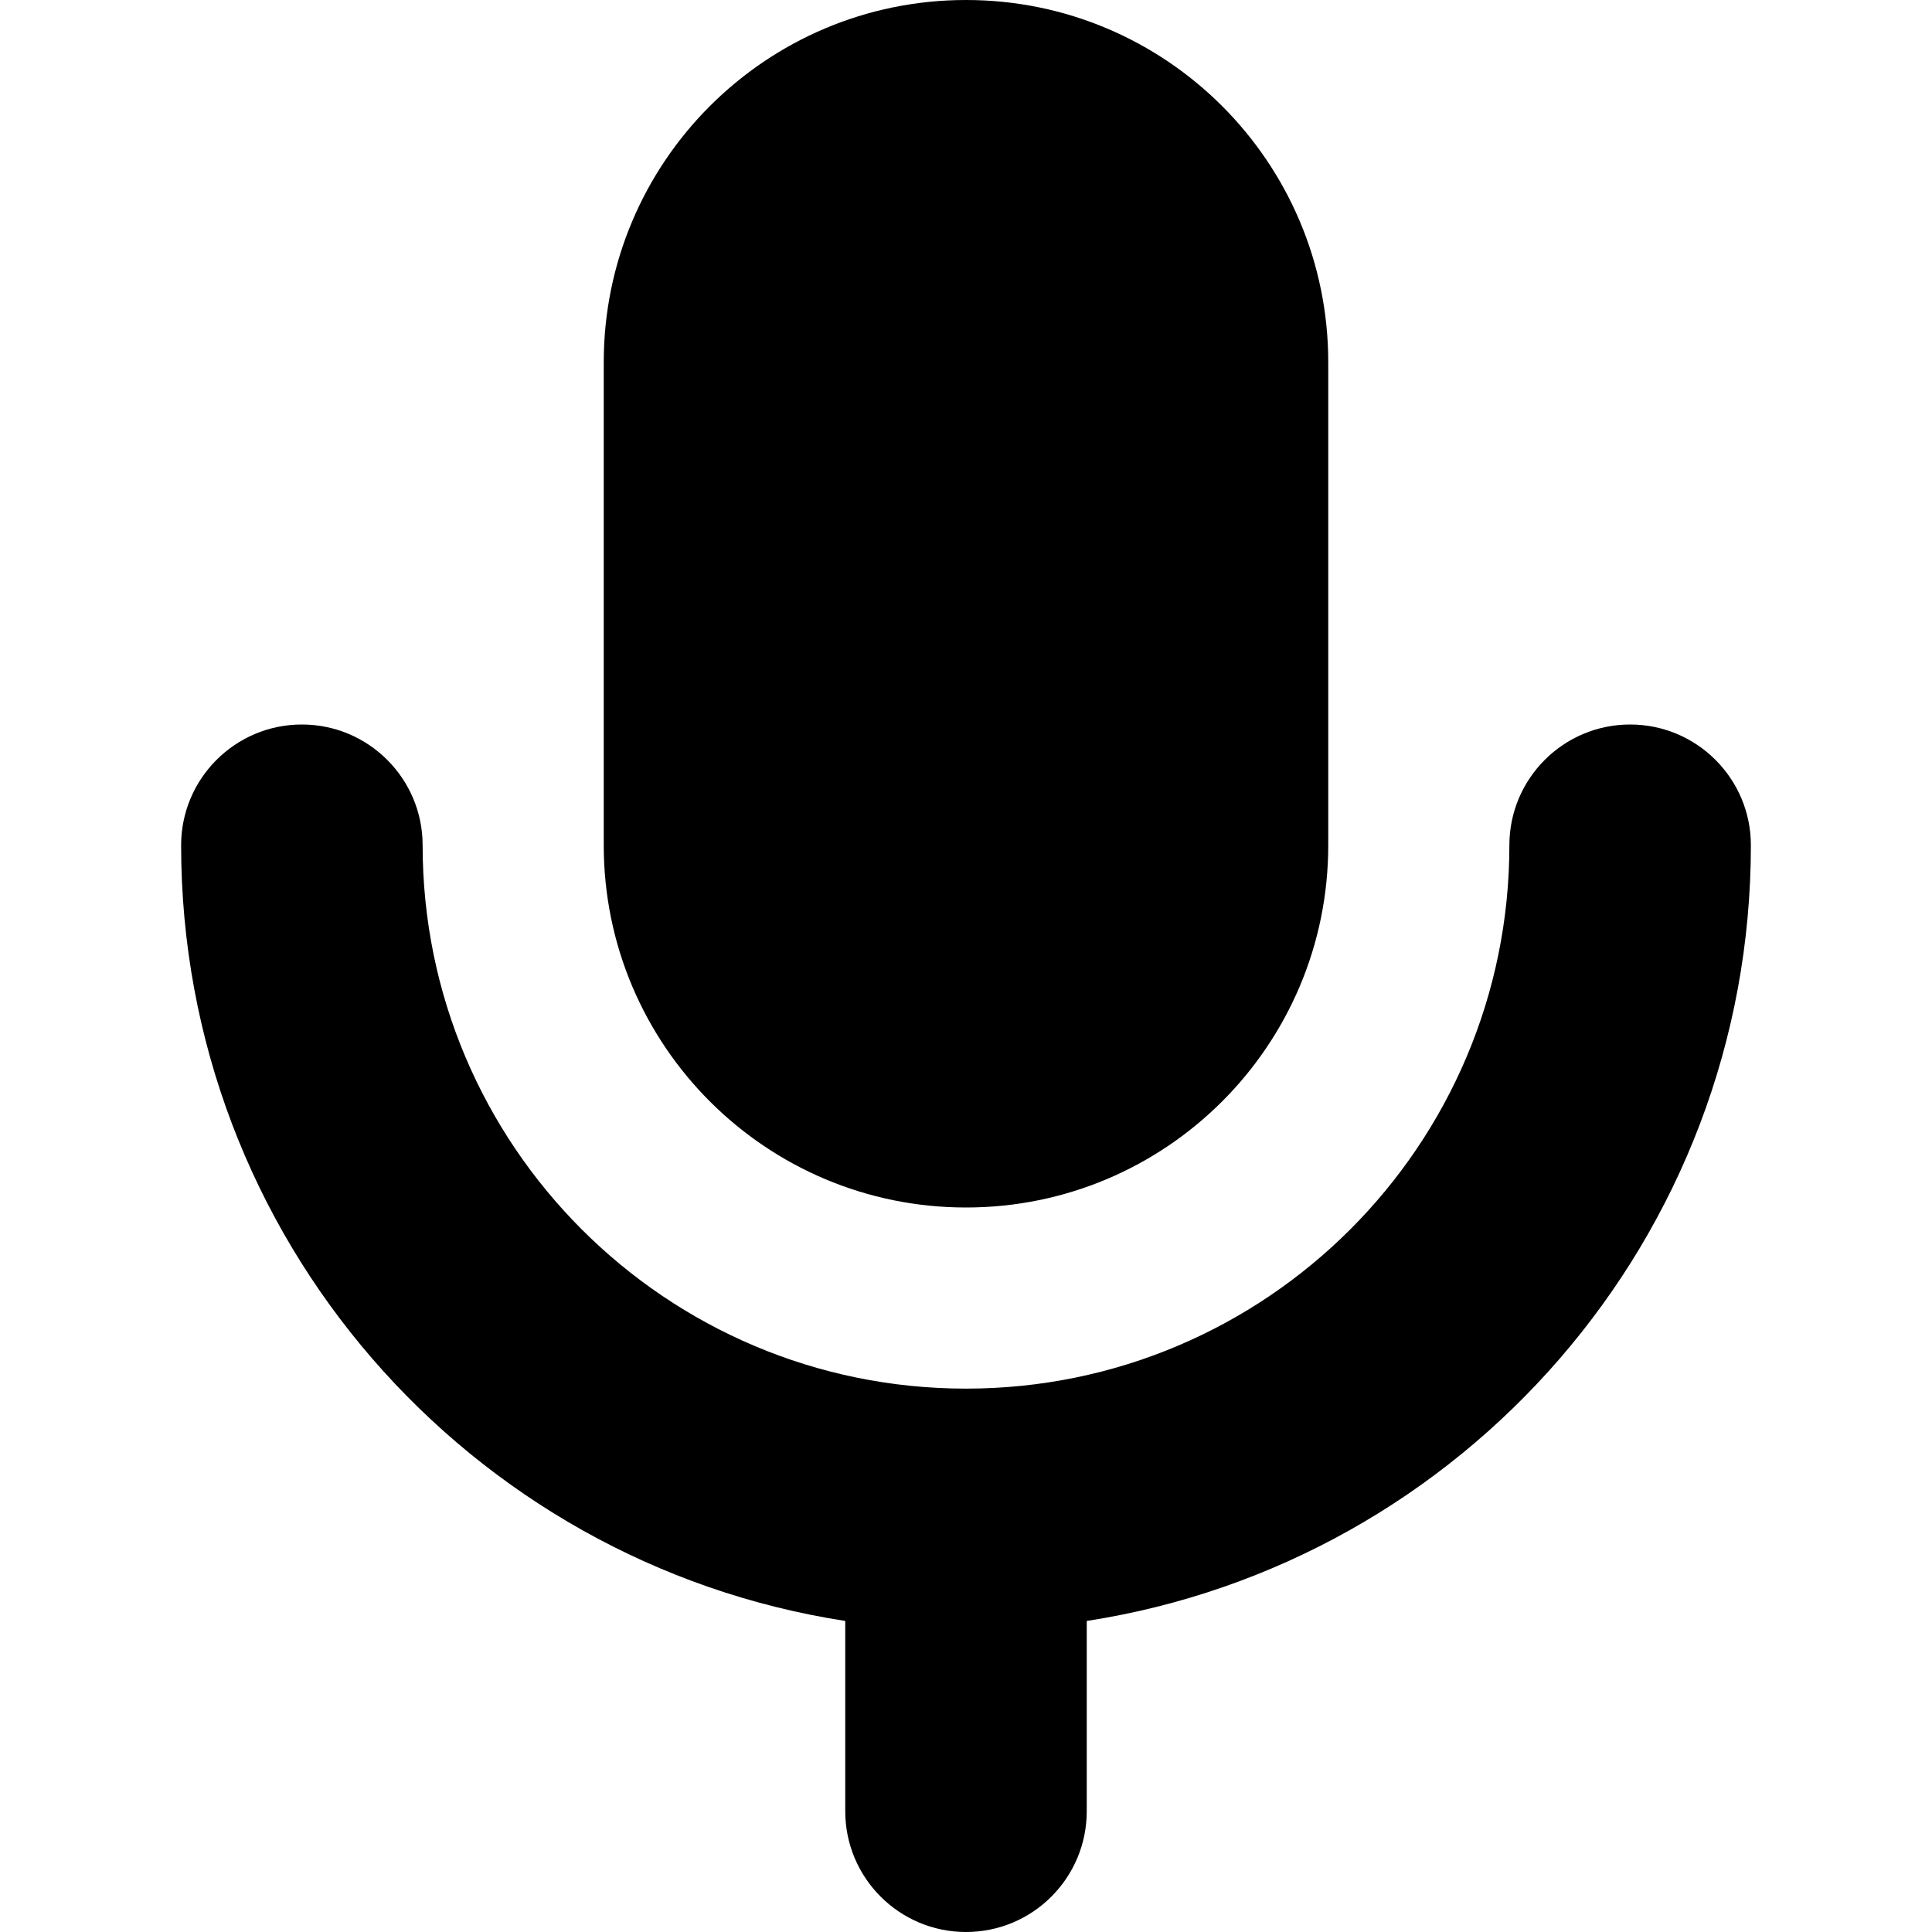 <svg width="16" height="16" viewBox="0 0 16 16" data-path-count="1" xmlns="http://www.w3.org/2000/svg">
<path data-path-style="onLight" fill-rule="evenodd" clip-rule="evenodd" d="M5 3C5 1.343 6.343 0 8 0C9.657 0 11 1.343 11 3V7C11 8.657 9.657 10 8 10C6.343 10 5 8.657 5 7V3ZM9 13.424C12.115 12.943 14.5 10.25 14.5 7C14.5 6.448 14.052 6 13.5 6C12.948 6 12.5 6.448 12.5 7C12.5 9.485 10.485 11.5 8 11.5C5.515 11.5 3.5 9.485 3.5 7C3.5 6.448 3.052 6 2.5 6C1.948 6 1.5 6.448 1.5 7C1.5 10.25 3.885 12.943 7 13.424V15C7 15.552 7.448 16 8 16C8.552 16 9 15.552 9 15V13.424Z" />
</svg>
